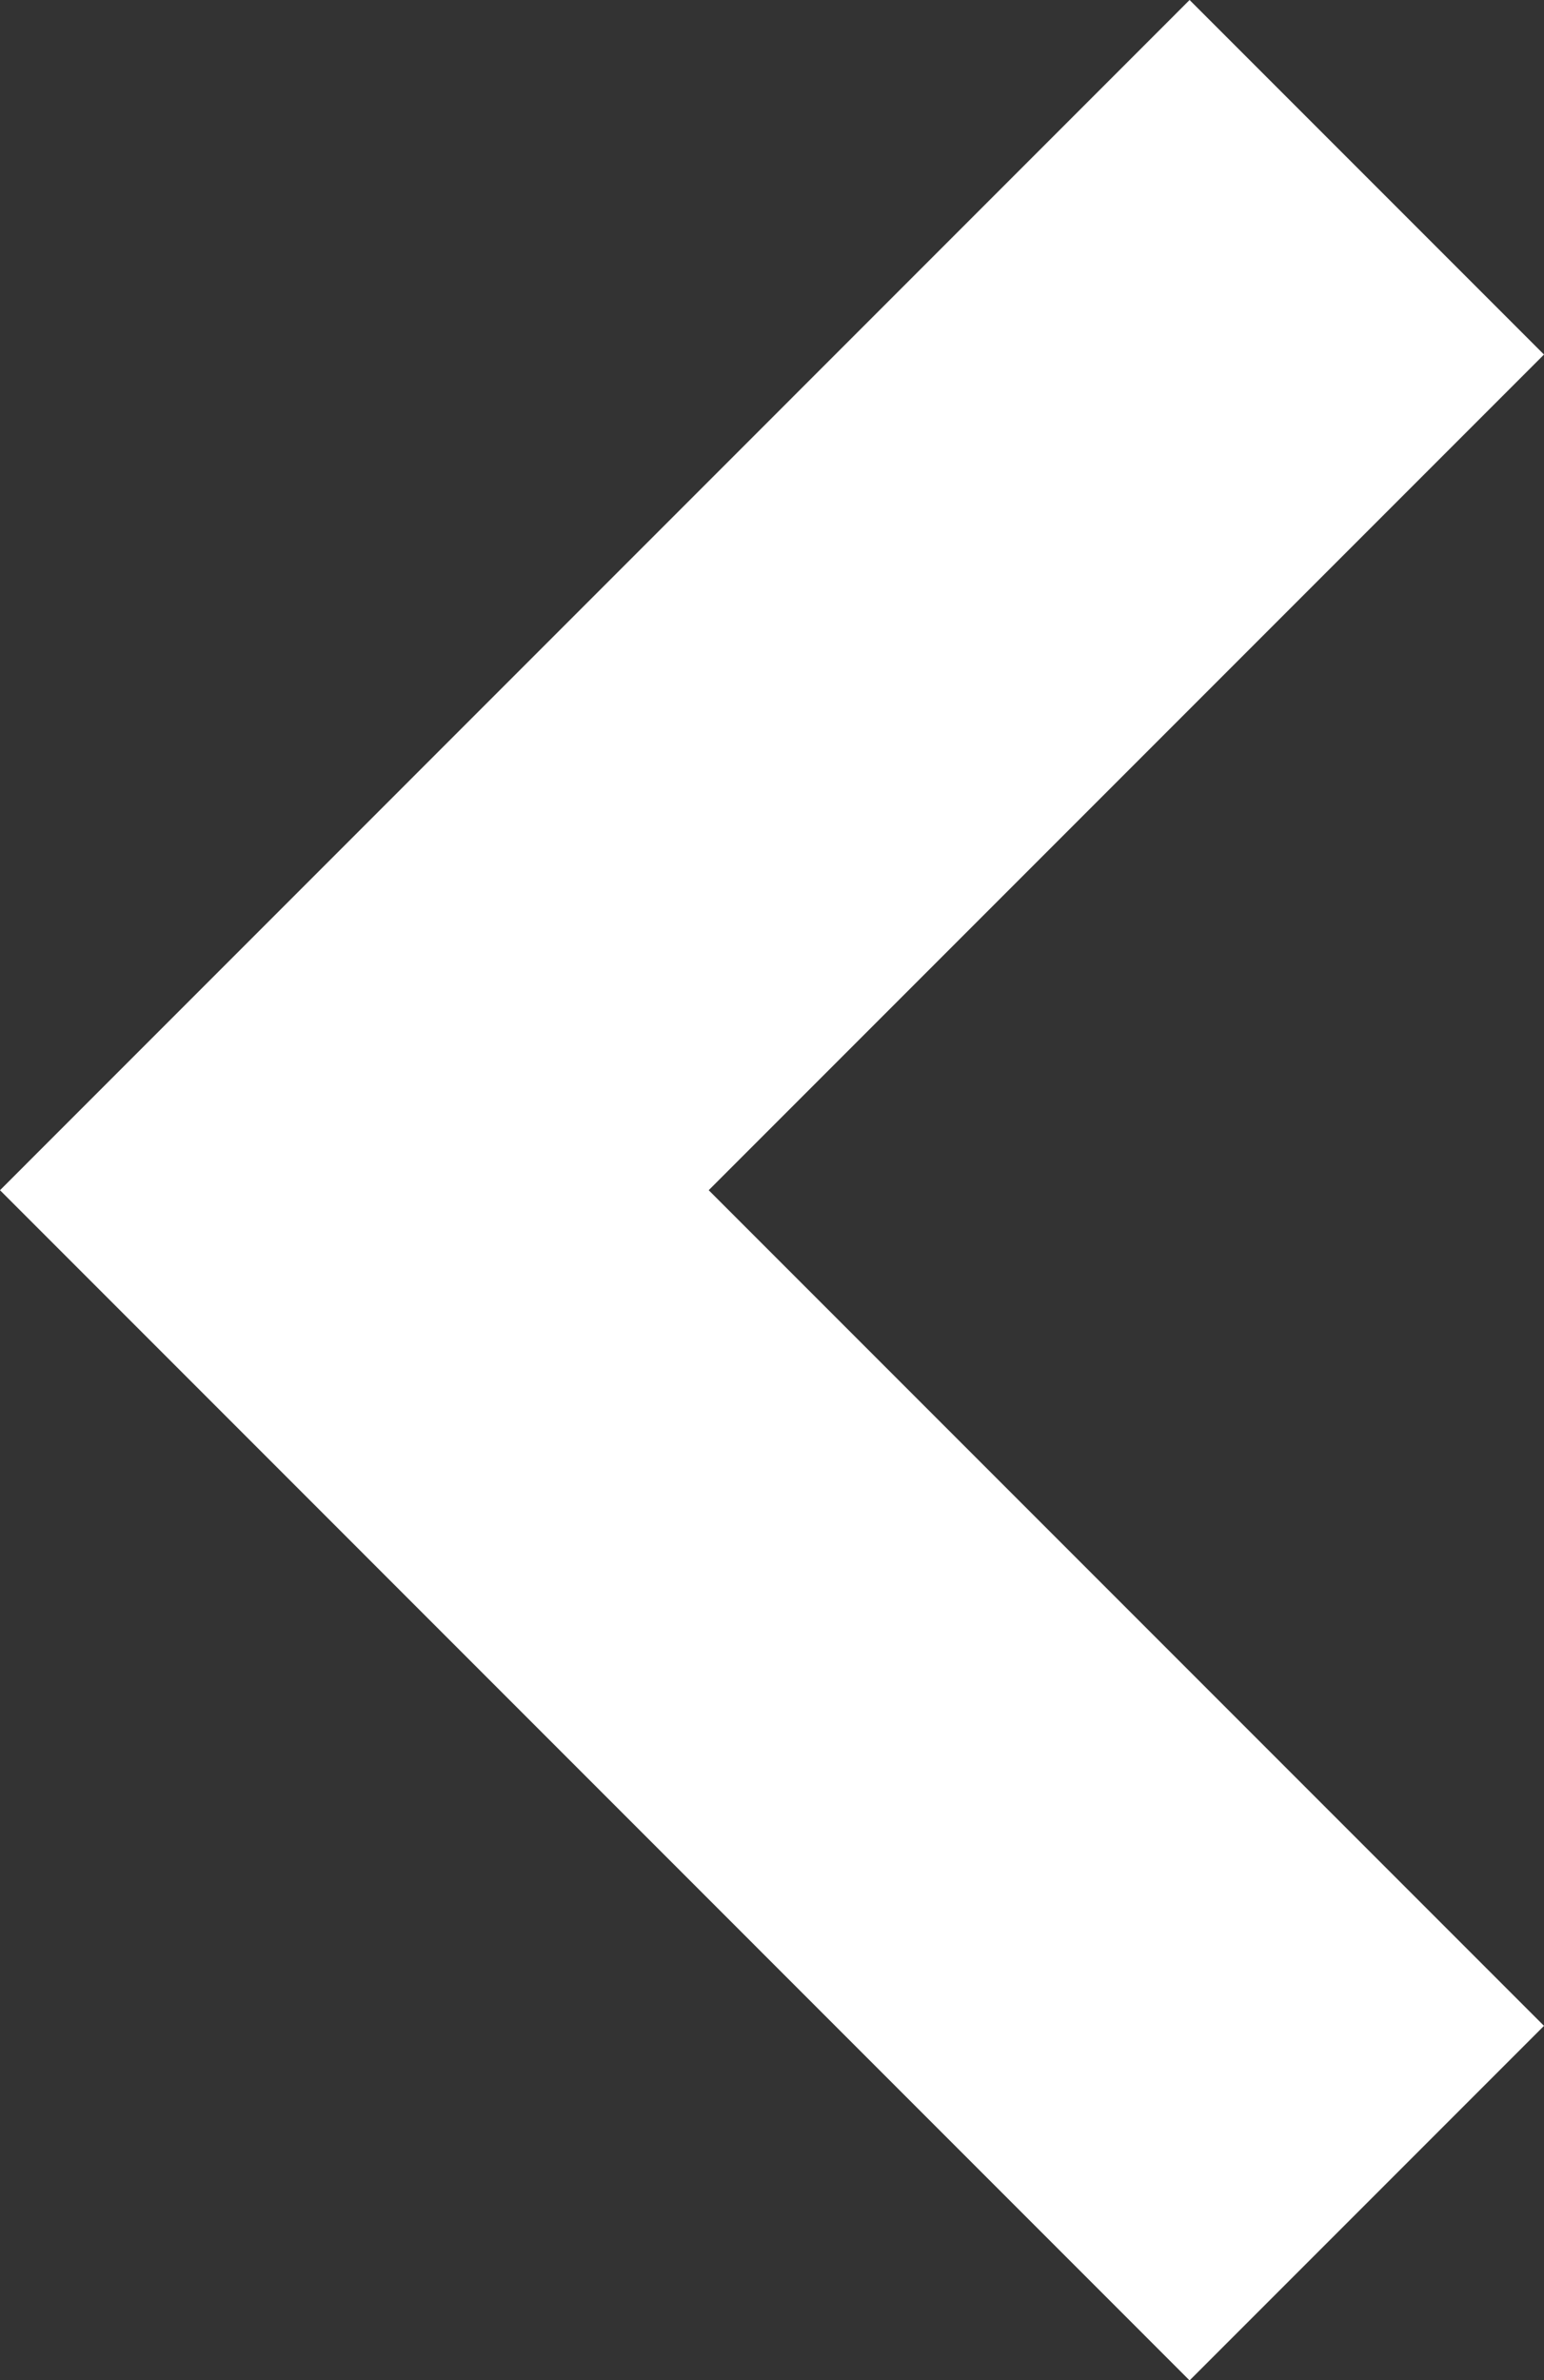 <svg xmlns="http://www.w3.org/2000/svg" viewBox="0 0 12.089 18.629">
  <rect x="0" y="0" width="12.089" height="18.629" fill="#333333" stroke="none"/>
  <defs>
    <style>
      .cls-1 {
        fill: #fff;
      }
    </style>
  </defs>
  <path id="Path_36" data-name="Path 36" class="cls-1" d="M9.315,12.089,0,2.775,2.775,0l6.54,6.54L15.855,0l2.775,2.775Z" transform="translate(12.089) rotate(90)"/>
</svg>
